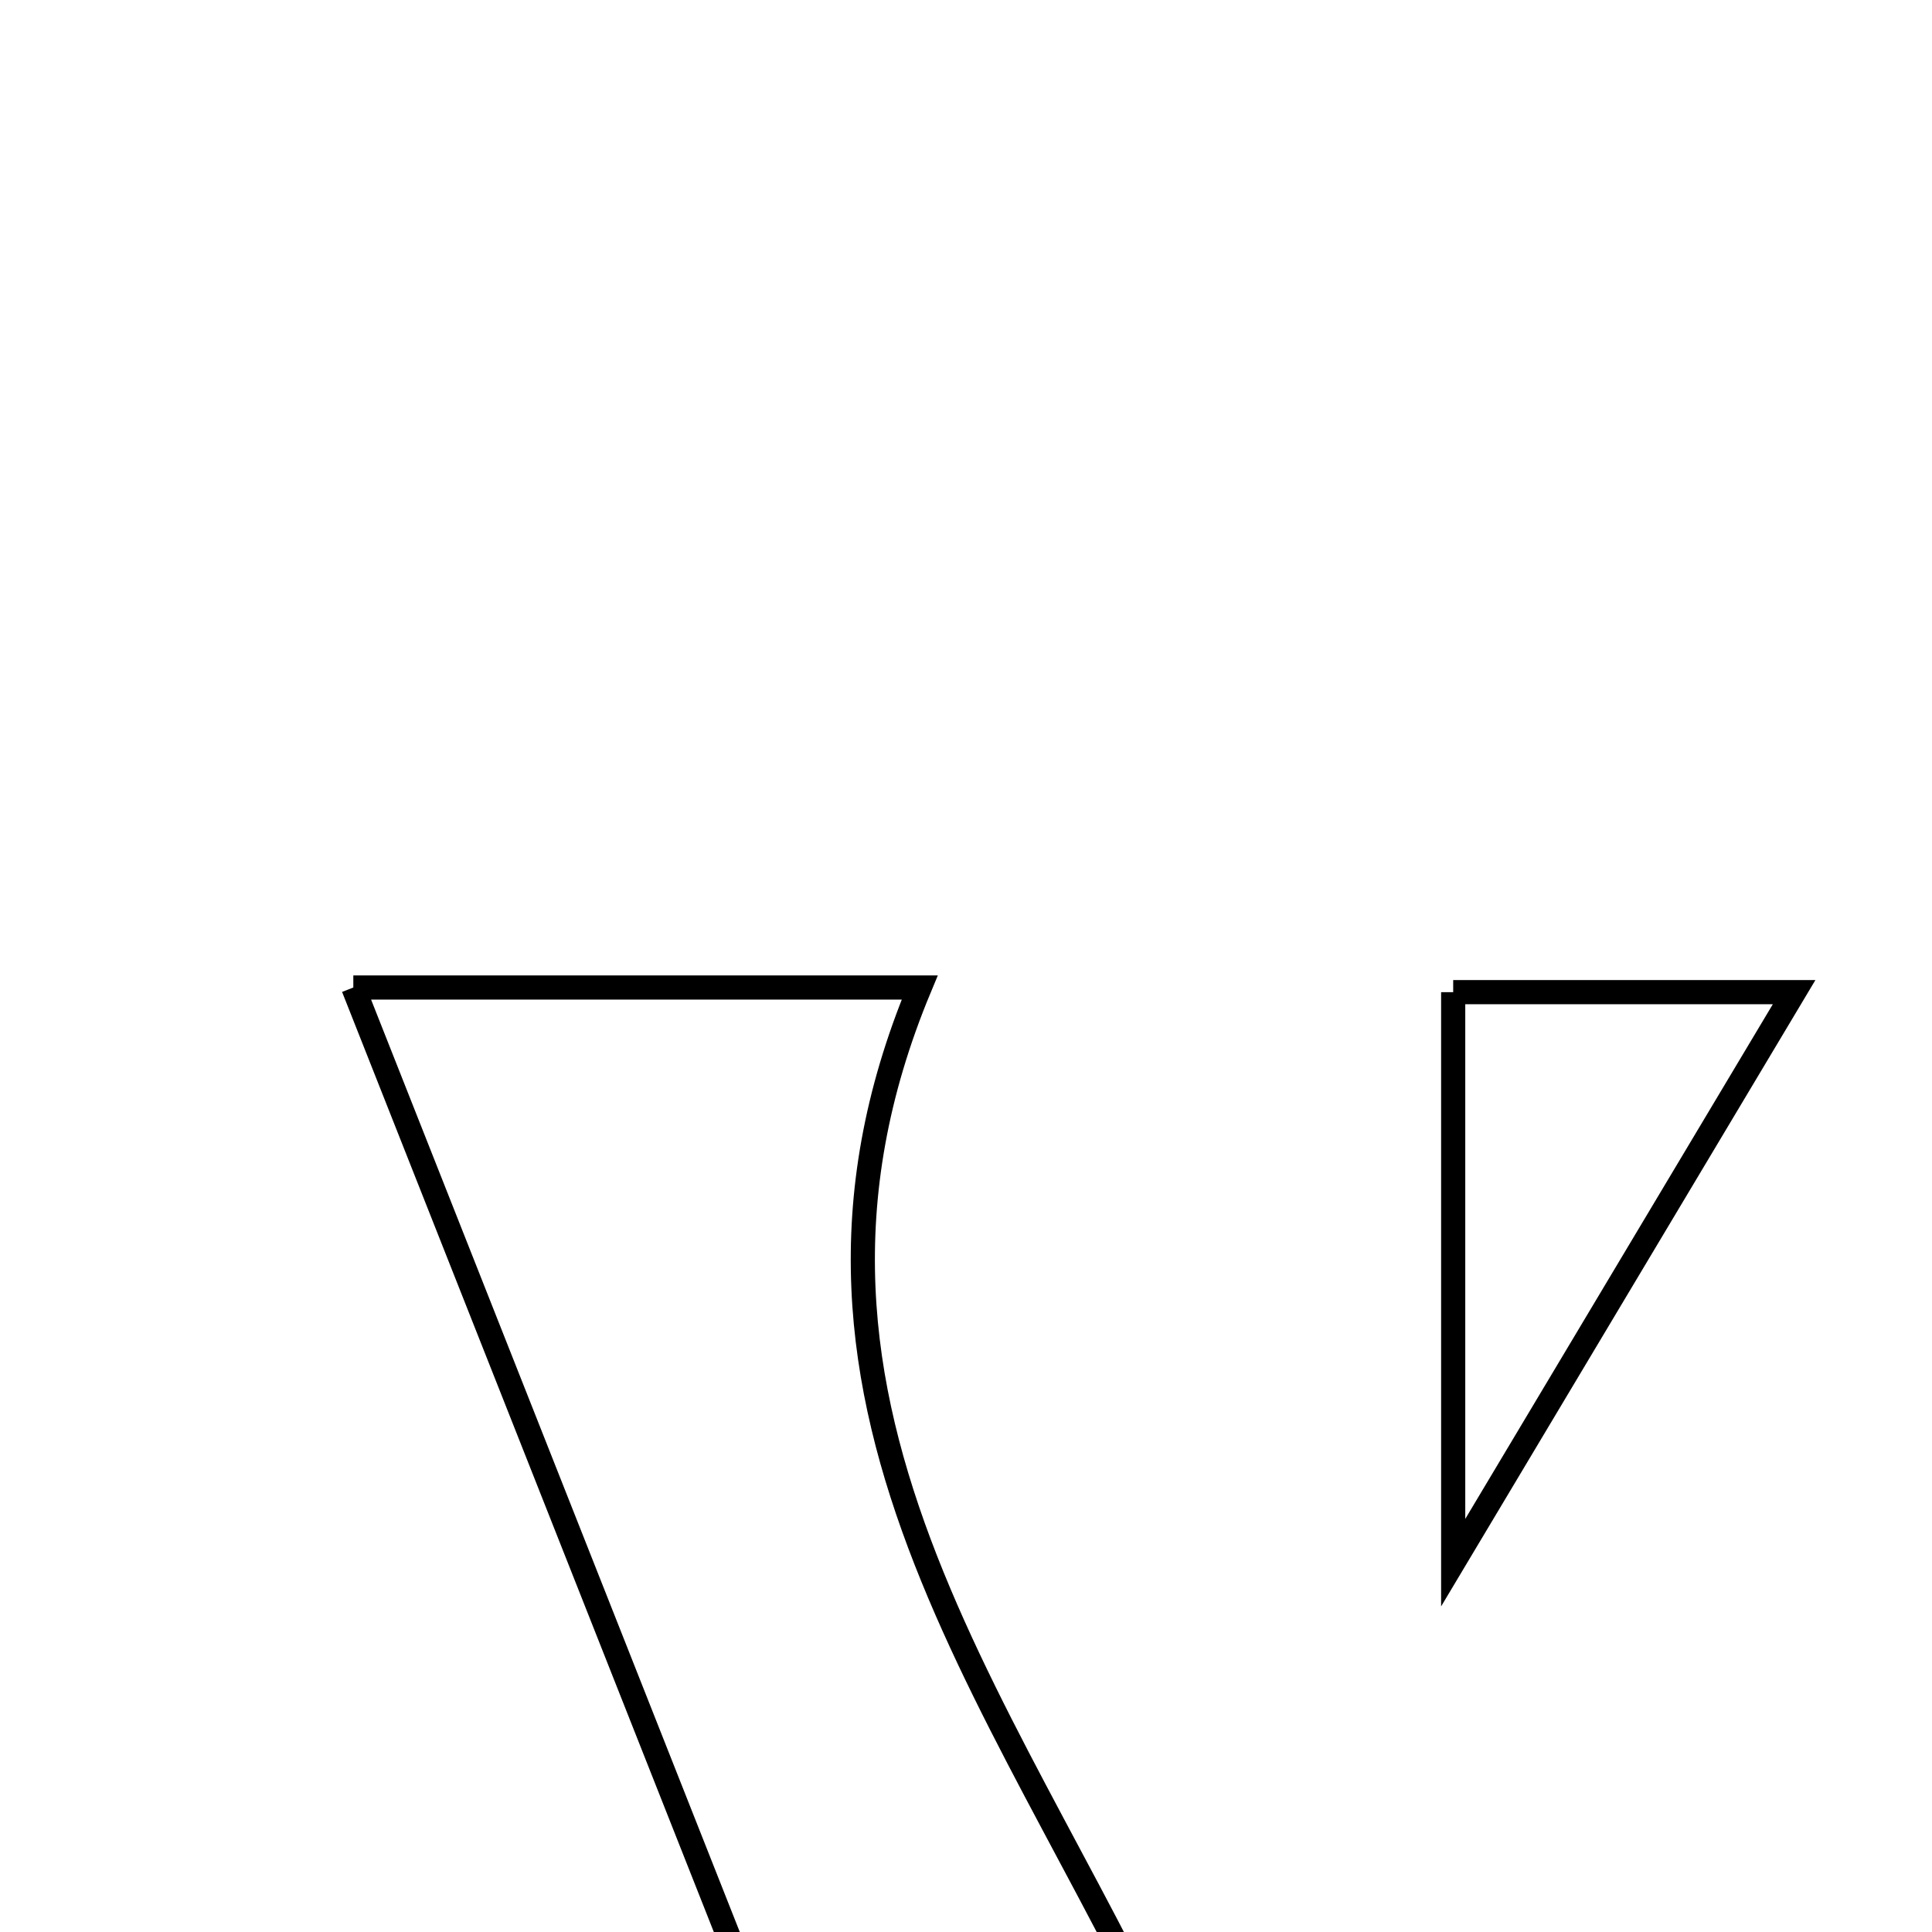 <svg xmlns="http://www.w3.org/2000/svg" viewBox="0.0 0.0 24.0 24.0" height="200px" width="200px"><path fill="none" stroke="black" stroke-width=".3" stroke-opacity="1.0"  filling="0" d="M4.389 12.267 C6.946 12.267 9.21 12.267 11.425 12.267 C9.213 17.573 12.714 21.332 14.794 26.057 C14.17 27.259 13.313 28.906 11.981 31.466 C9.247 24.551 6.896 18.607 4.389 12.267"></path>
<path fill="none" stroke="black" stroke-width=".3" stroke-opacity="1.0"  filling="0" d="M18.052 12.325 C18.953 12.325 20.214 12.325 22.287 12.325 C20.811 14.795 19.594 16.833 18.052 19.412 C18.052 16.574 18.052 14.516 18.052 12.325"></path></svg>